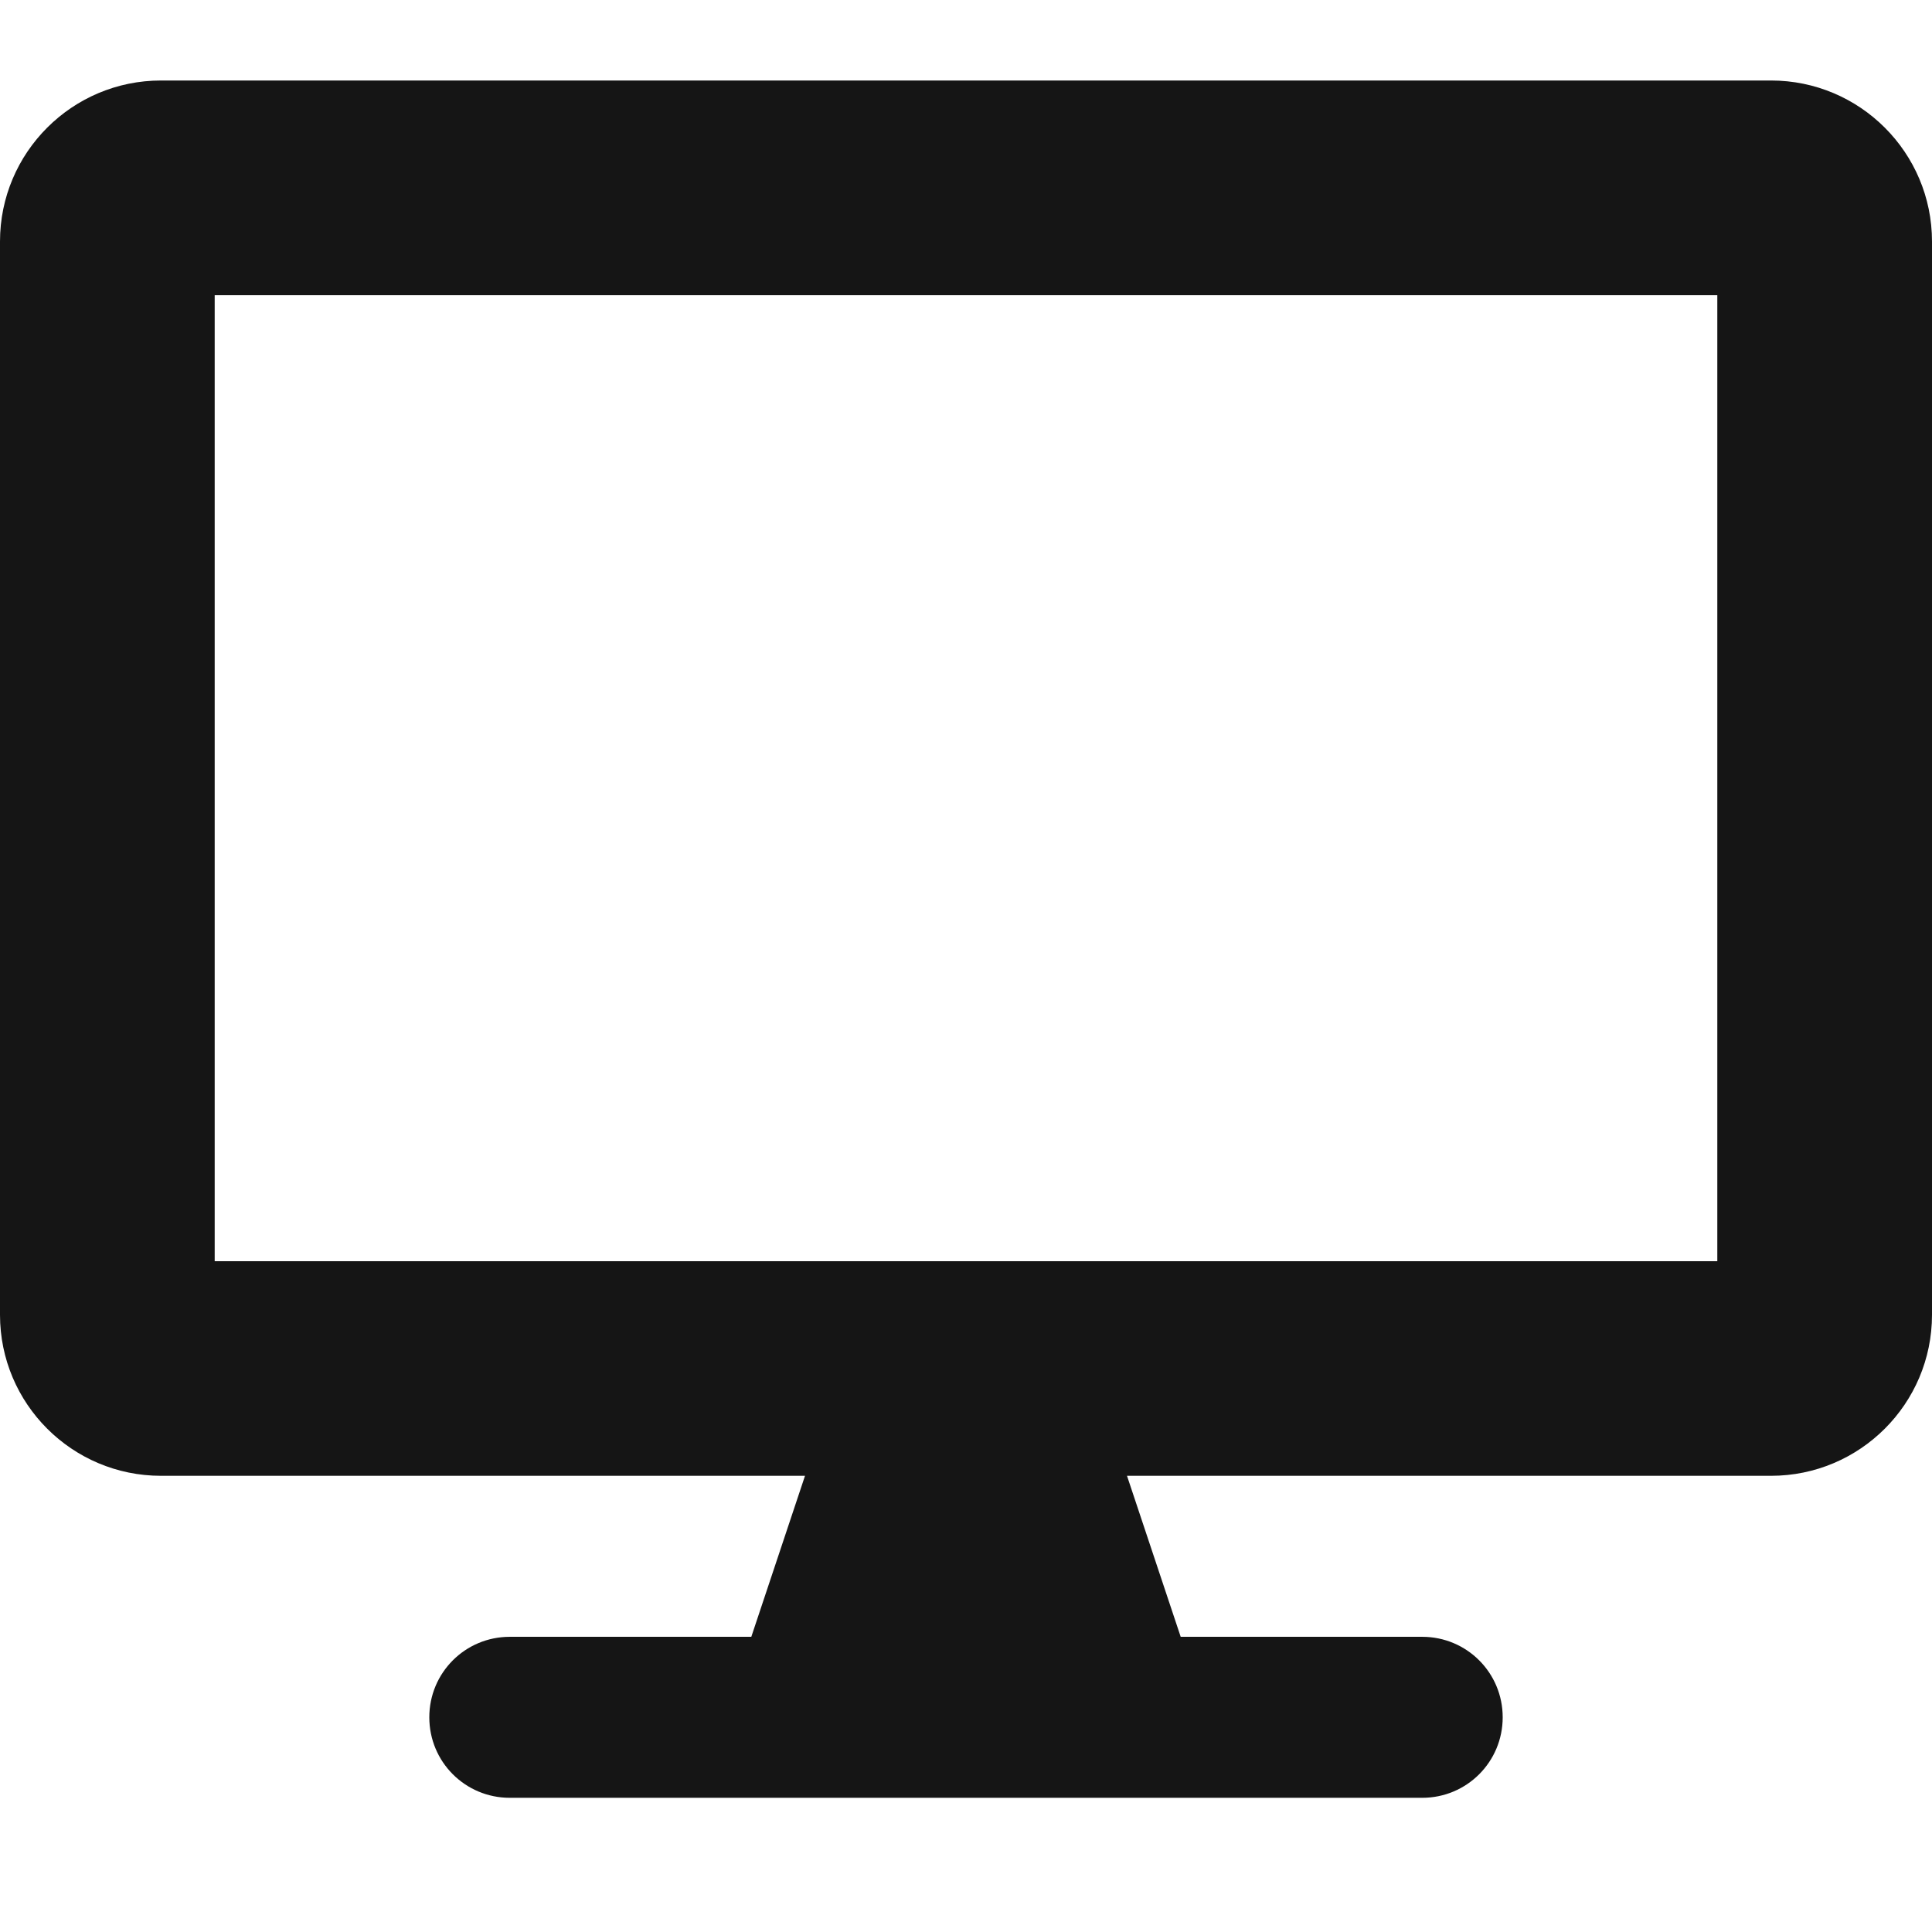 <?xml version="1.0" encoding="UTF-8"?>
<svg width="24px" height="24px" viewBox="0 0 24 24" version="1.1" xmlns="http://www.w3.org/2000/svg" xmlns:xlink="http://www.w3.org/1999/xlink">
    <title></title>
    <g id="Icons" stroke="none" stroke-width="1" fill="none" fill-rule="evenodd">
        <g id="Icons/3.-Size-lg/Object/desktop" fill="#151515">
            <path d="M17.667,22.333 C18.221,22.333 18.667,21.887 18.667,21.333 C18.667,20.779 18.221,20.333 17.667,20.333 L14.667,20.333 L14,18.333 L22,18.333 C23.104,18.333 24,17.438 24,16.333 L24,3 C24,1.896 23.104,1 22,1 L2,1 C0.896,1 0,1.896 0,3 L0,16.333 C0,17.438 0.896,18.333 2,18.333 L10,18.333 L9.333,20.333 L6.333,20.333 C5.779,20.333 5.333,20.779 5.333,21.333 C5.333,21.887 5.779,22.333 6.333,22.333 L17.667,22.333 Z M21.333,15.667 L2.667,15.667 L2.667,3.667 L21.333,3.667 L21.333,15.667 Z" id="desktop"></path>
        </g>
    </g>
</svg>